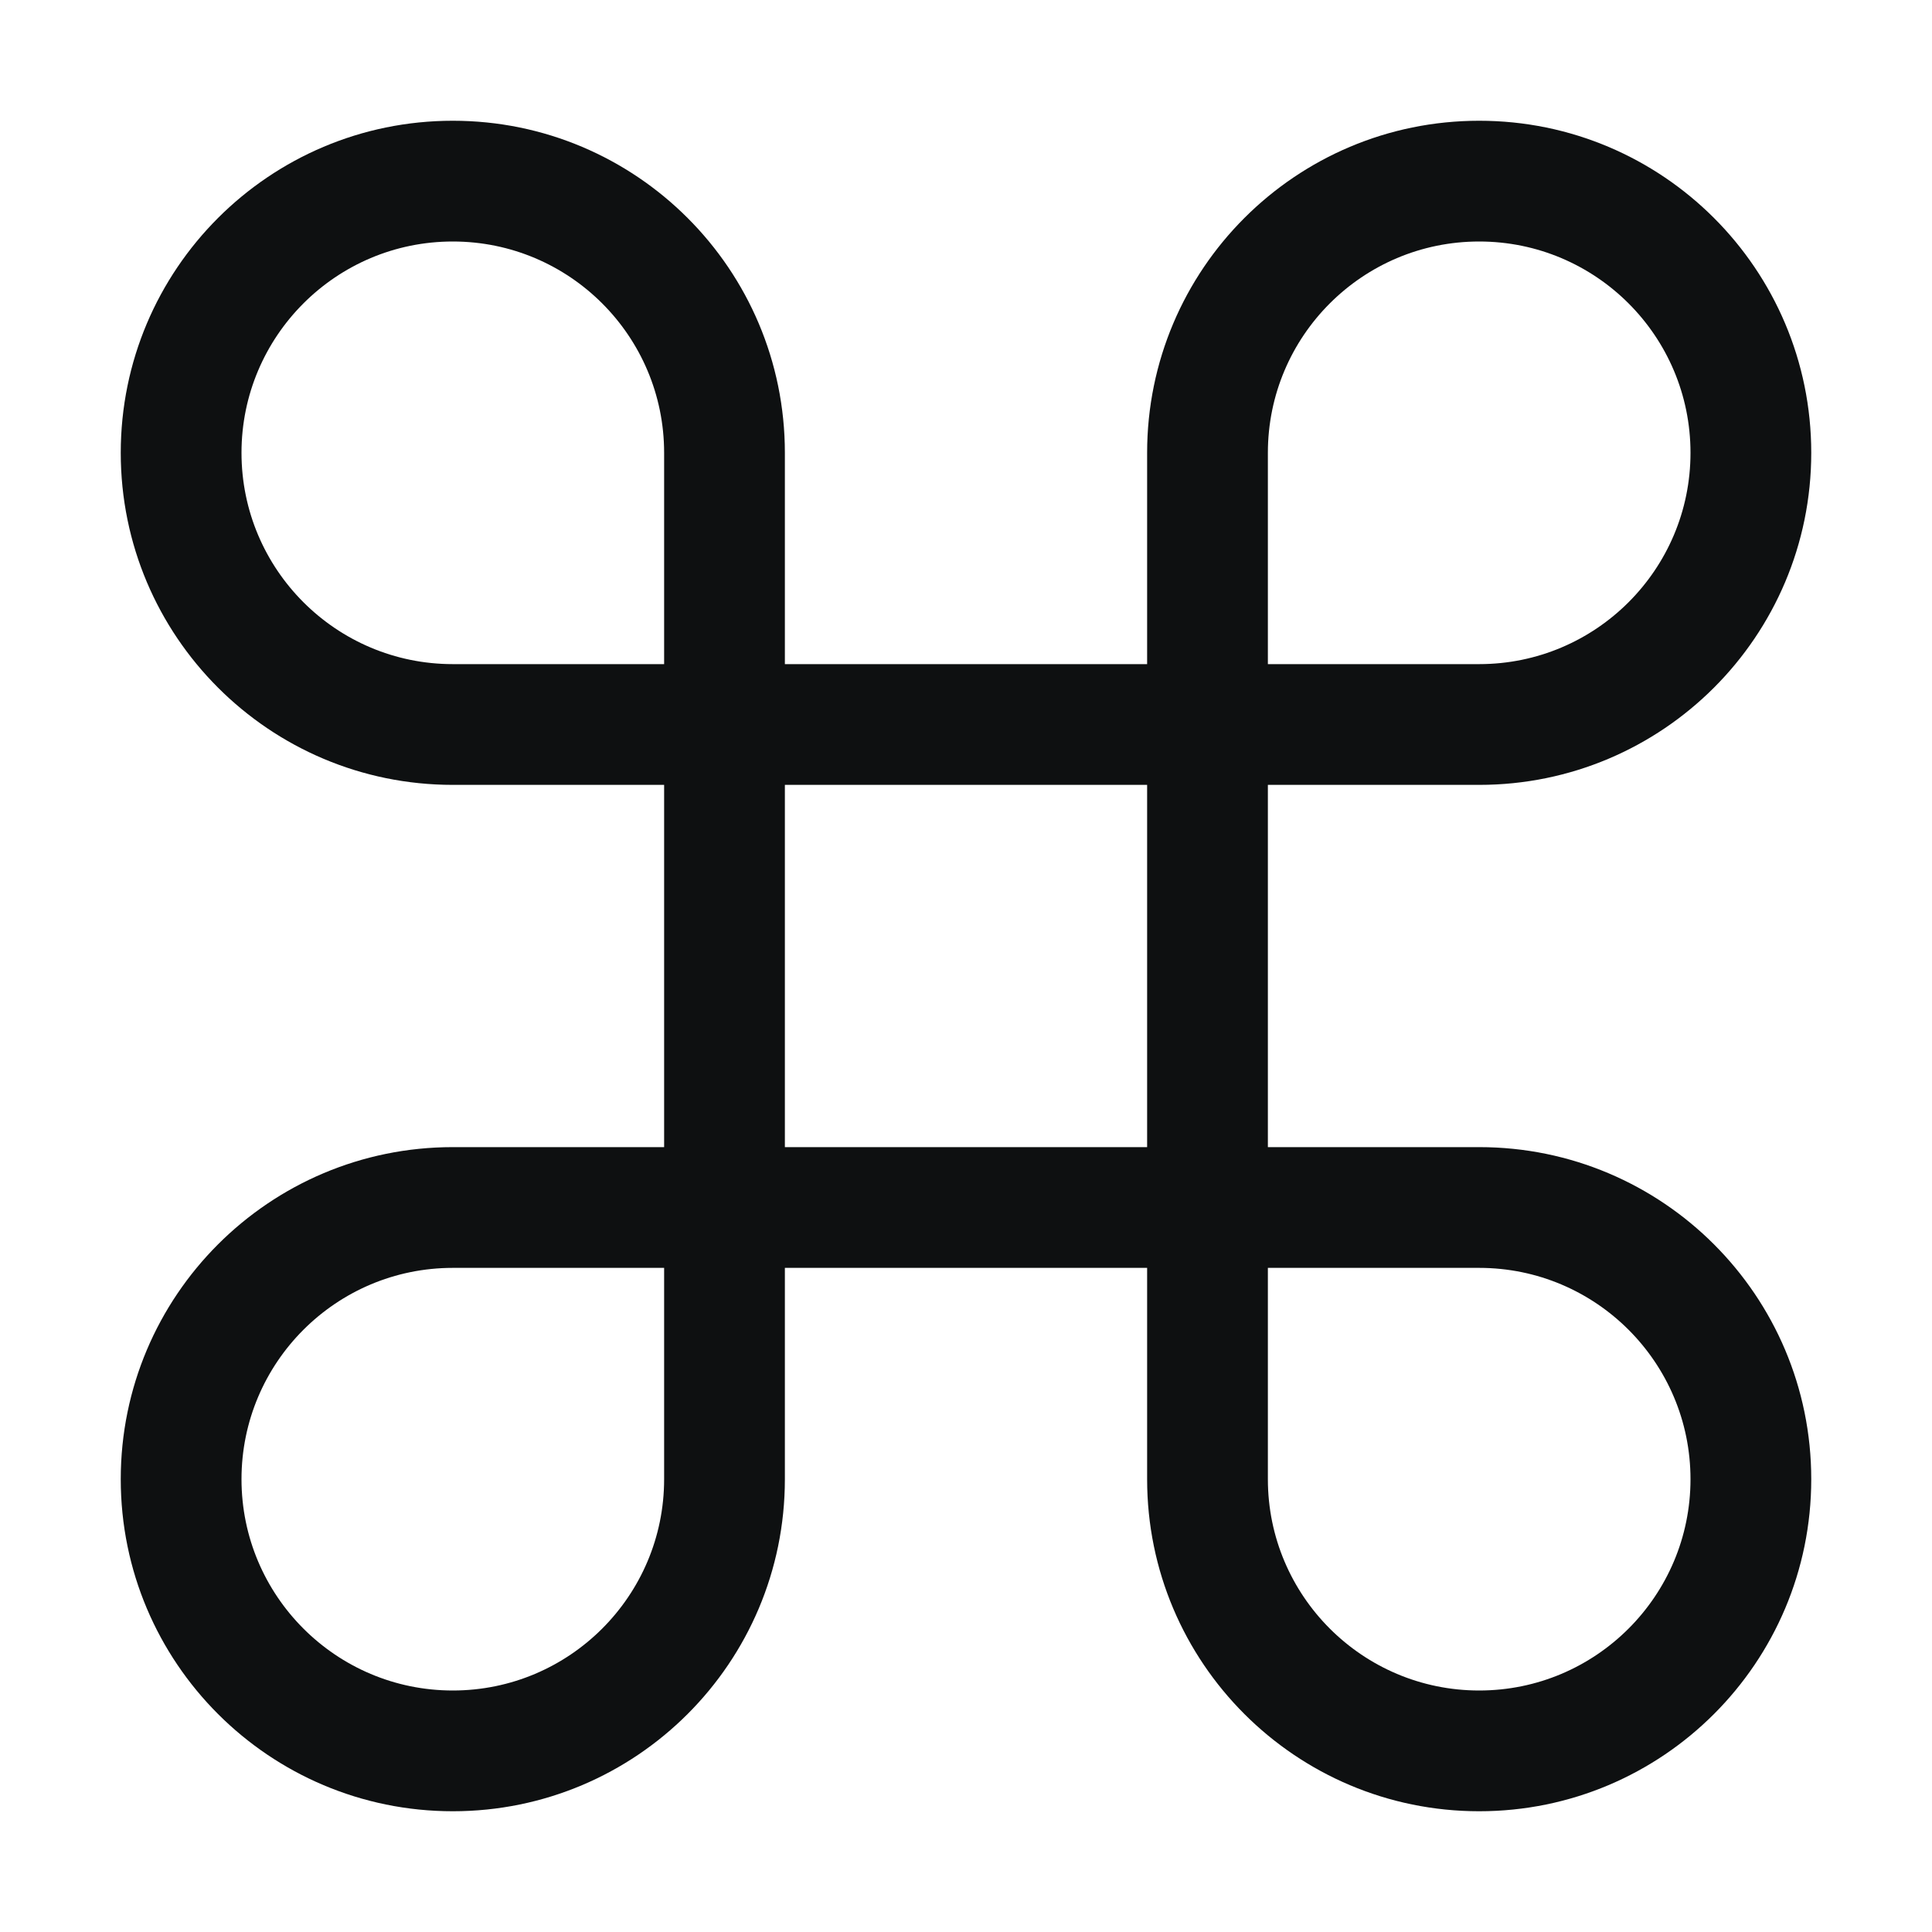 <svg viewBox="0 0 16 16" fill="none" xmlns="http://www.w3.org/2000/svg">
<path fill-rule="evenodd" clip-rule="evenodd" d="M1 3.75C1 2.231 2.231 1 3.75 1C5.269 1 6.5 2.231 6.5 3.75V5.5H9.5V3.75C9.5 2.231 10.731 1 12.25 1C13.769 1 15 2.231 15 3.75C15 5.269 13.769 6.5 12.25 6.5H10.5V9.5H12.25C13.769 9.5 15 10.731 15 12.25C15 13.769 13.769 15 12.25 15C10.731 15 9.5 13.769 9.5 12.25V10.5H6.5V12.25C6.5 13.769 5.269 15 3.75 15C2.231 15 1 13.769 1 12.25C1 10.731 2.231 9.5 3.75 9.5H5.5V6.5H3.75C2.231 6.5 1 5.269 1 3.75ZM5.5 5.5V3.75C5.5 2.784 4.716 2 3.75 2C2.784 2 2 2.784 2 3.75C2 4.716 2.784 5.5 3.75 5.5H5.5ZM6.5 6.5V9.5H9.5V6.5H6.5ZM5.5 10.5H3.75C2.784 10.5 2 11.284 2 12.25C2 13.216 2.784 14 3.75 14C4.716 14 5.5 13.216 5.5 12.25V10.5ZM10.5 10.5V12.25C10.5 13.216 11.284 14 12.25 14C13.216 14 14 13.216 14 12.25C14 11.284 13.216 10.5 12.25 10.5H10.5ZM10.5 5.5H12.25C13.216 5.5 14 4.716 14 3.75C14 2.784 13.216 2 12.25 2C11.284 2 10.5 2.784 10.5 3.75V5.5Z" fill="#0E1011"/>
</svg>
